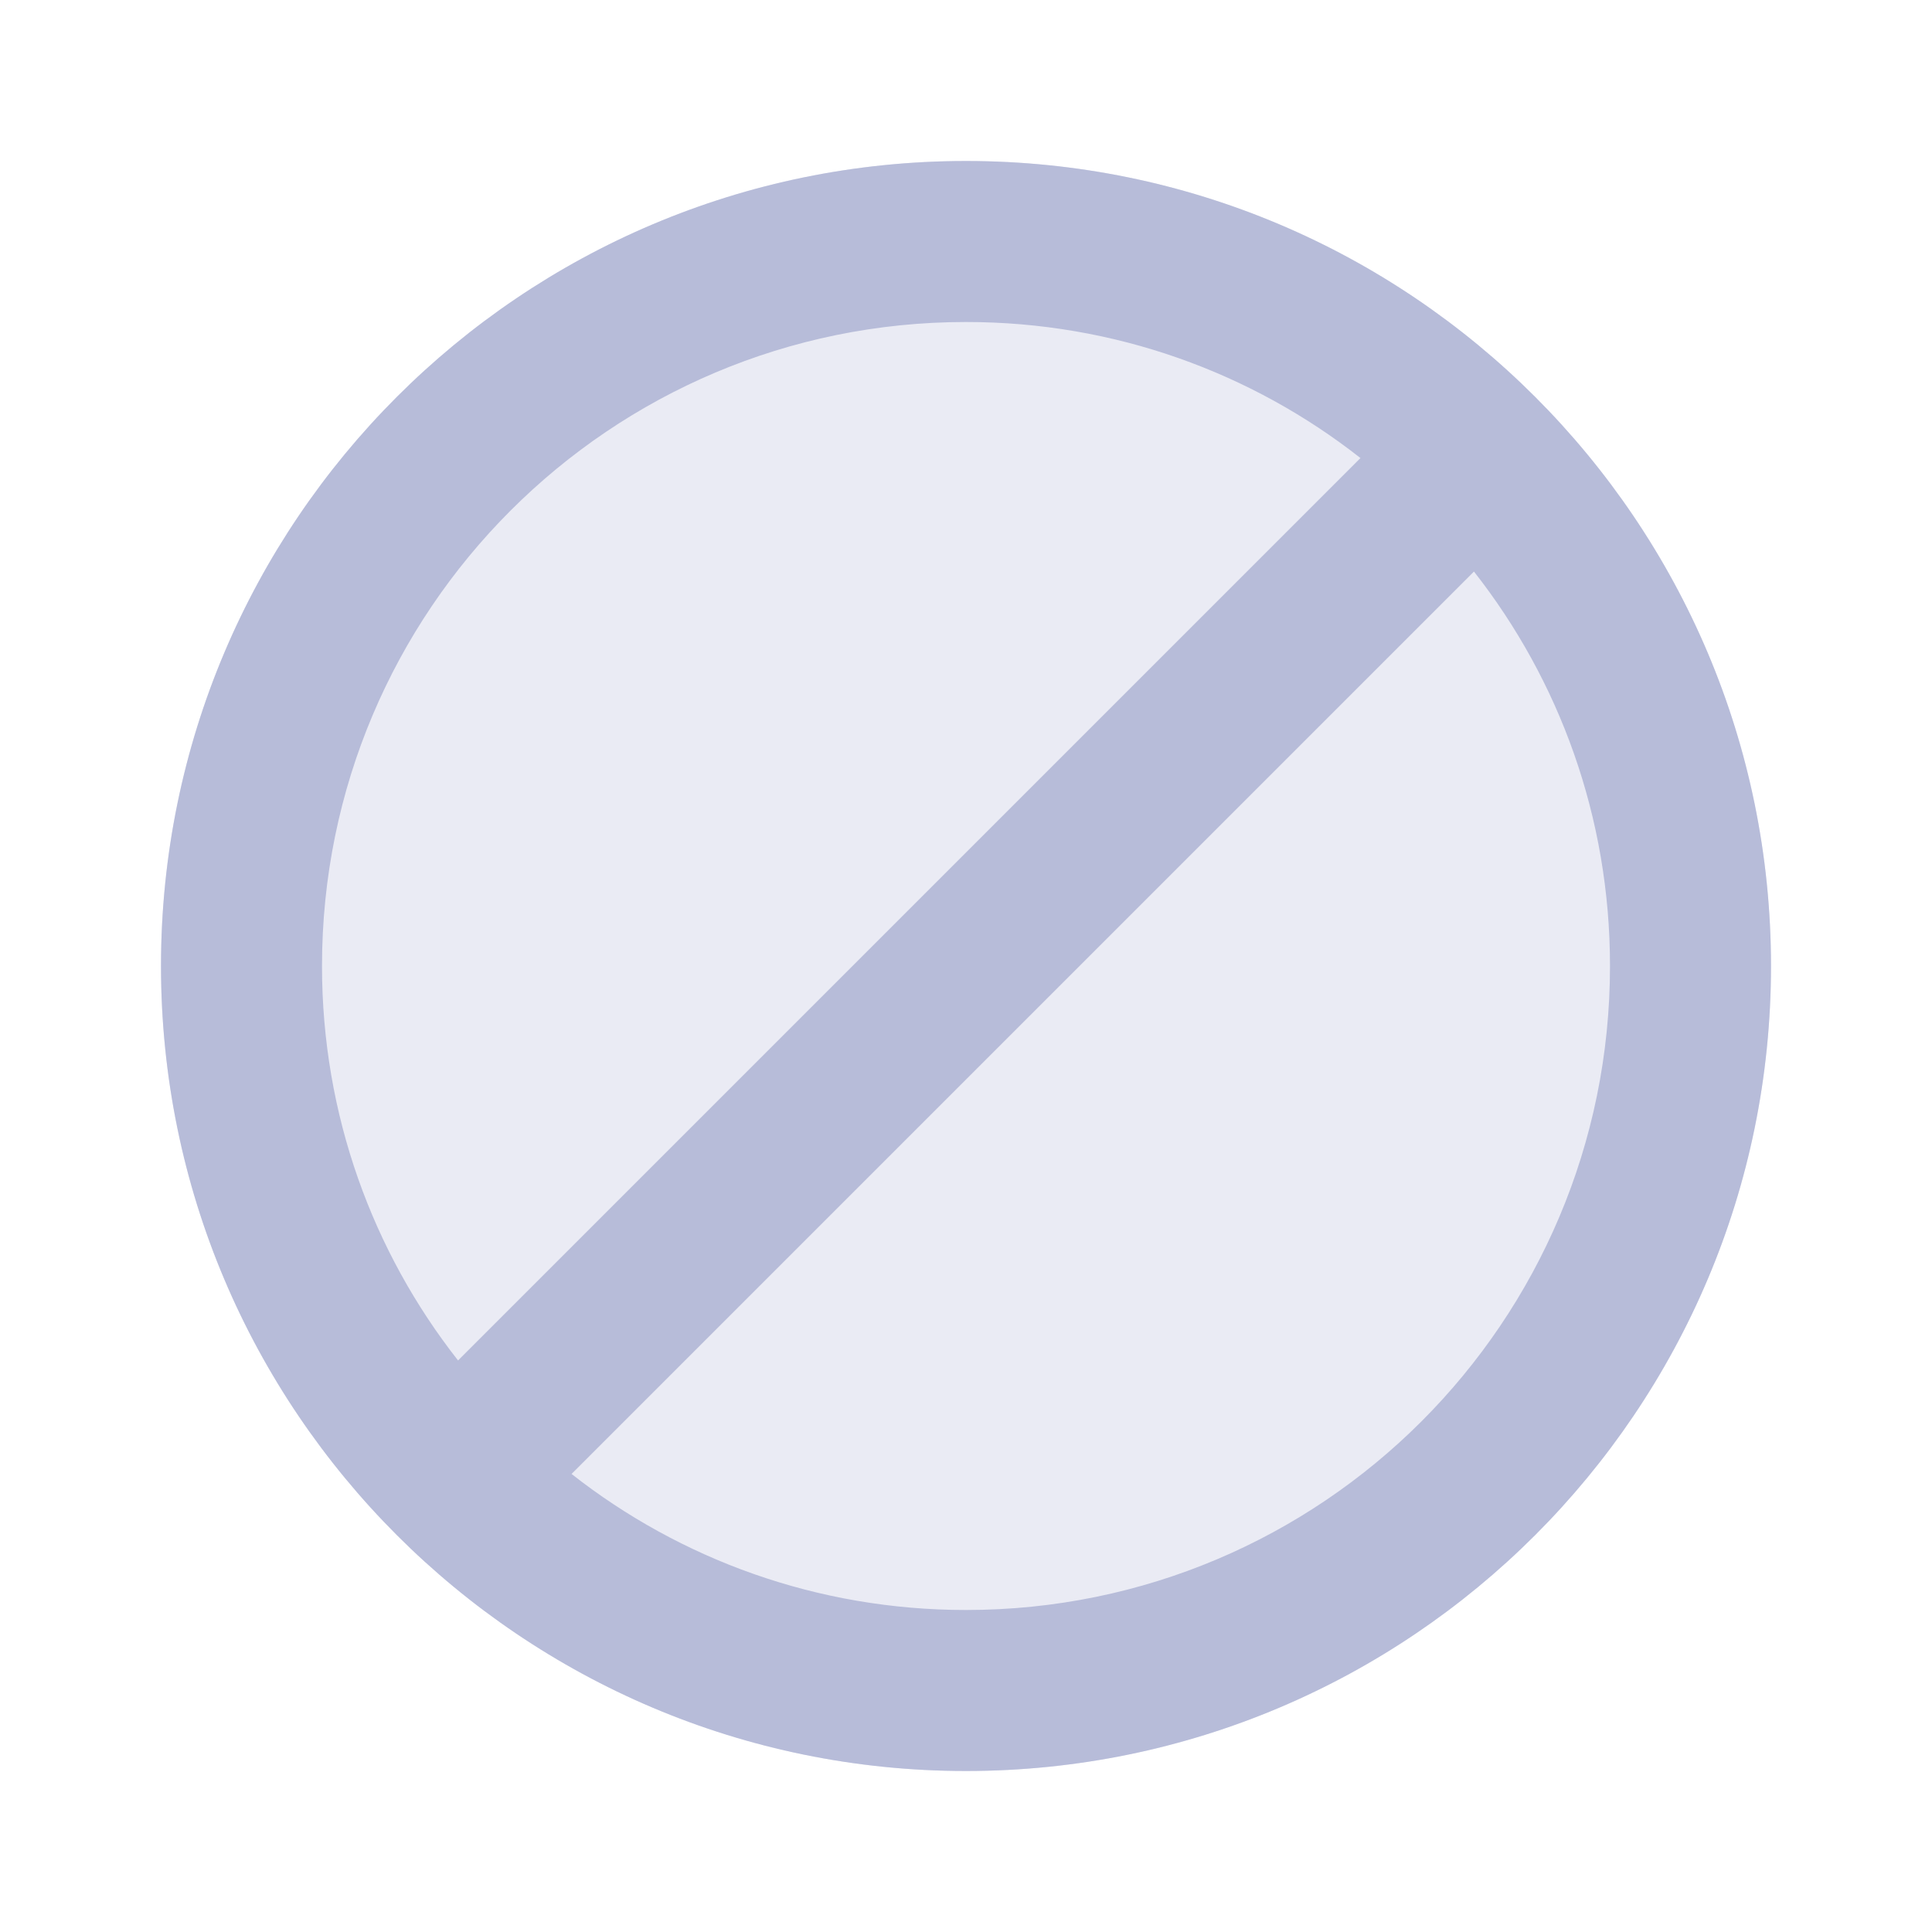 <svg xmlns="http://www.w3.org/2000/svg" width="24" height="24" viewBox="0 0 24 24">
  <g fill="#B7BCD9" fill-rule="evenodd" transform="translate(2 2)">
    <path d="M10,0 C4.48,0 0,4.48 0,10 C0,15.52 4.48,20 10,20 C15.52,20 20,15.52 20,10 C20,4.48 15.52,0 10,0 Z" opacity=".3"/>
    <path d="M10,0 C4.48,0 0,4.48 0,10 C0,15.52 4.48,20 10,20 C15.52,20 20,15.52 20,10 C20,4.48 15.52,0 10,0 Z M2,10 C2,5.58 5.58,2 10,2 C11.85,2 13.55,2.63 14.9,3.69 L3.69,14.9 C2.63,13.55 2,11.85 2,10 Z M10,18 C8.15,18 6.45,17.37 5.1,16.31 L16.31,5.1 C17.37,6.45 18,8.15 18,10 C18,14.42 14.42,18 10,18 Z"/>
  </g>
</svg>
